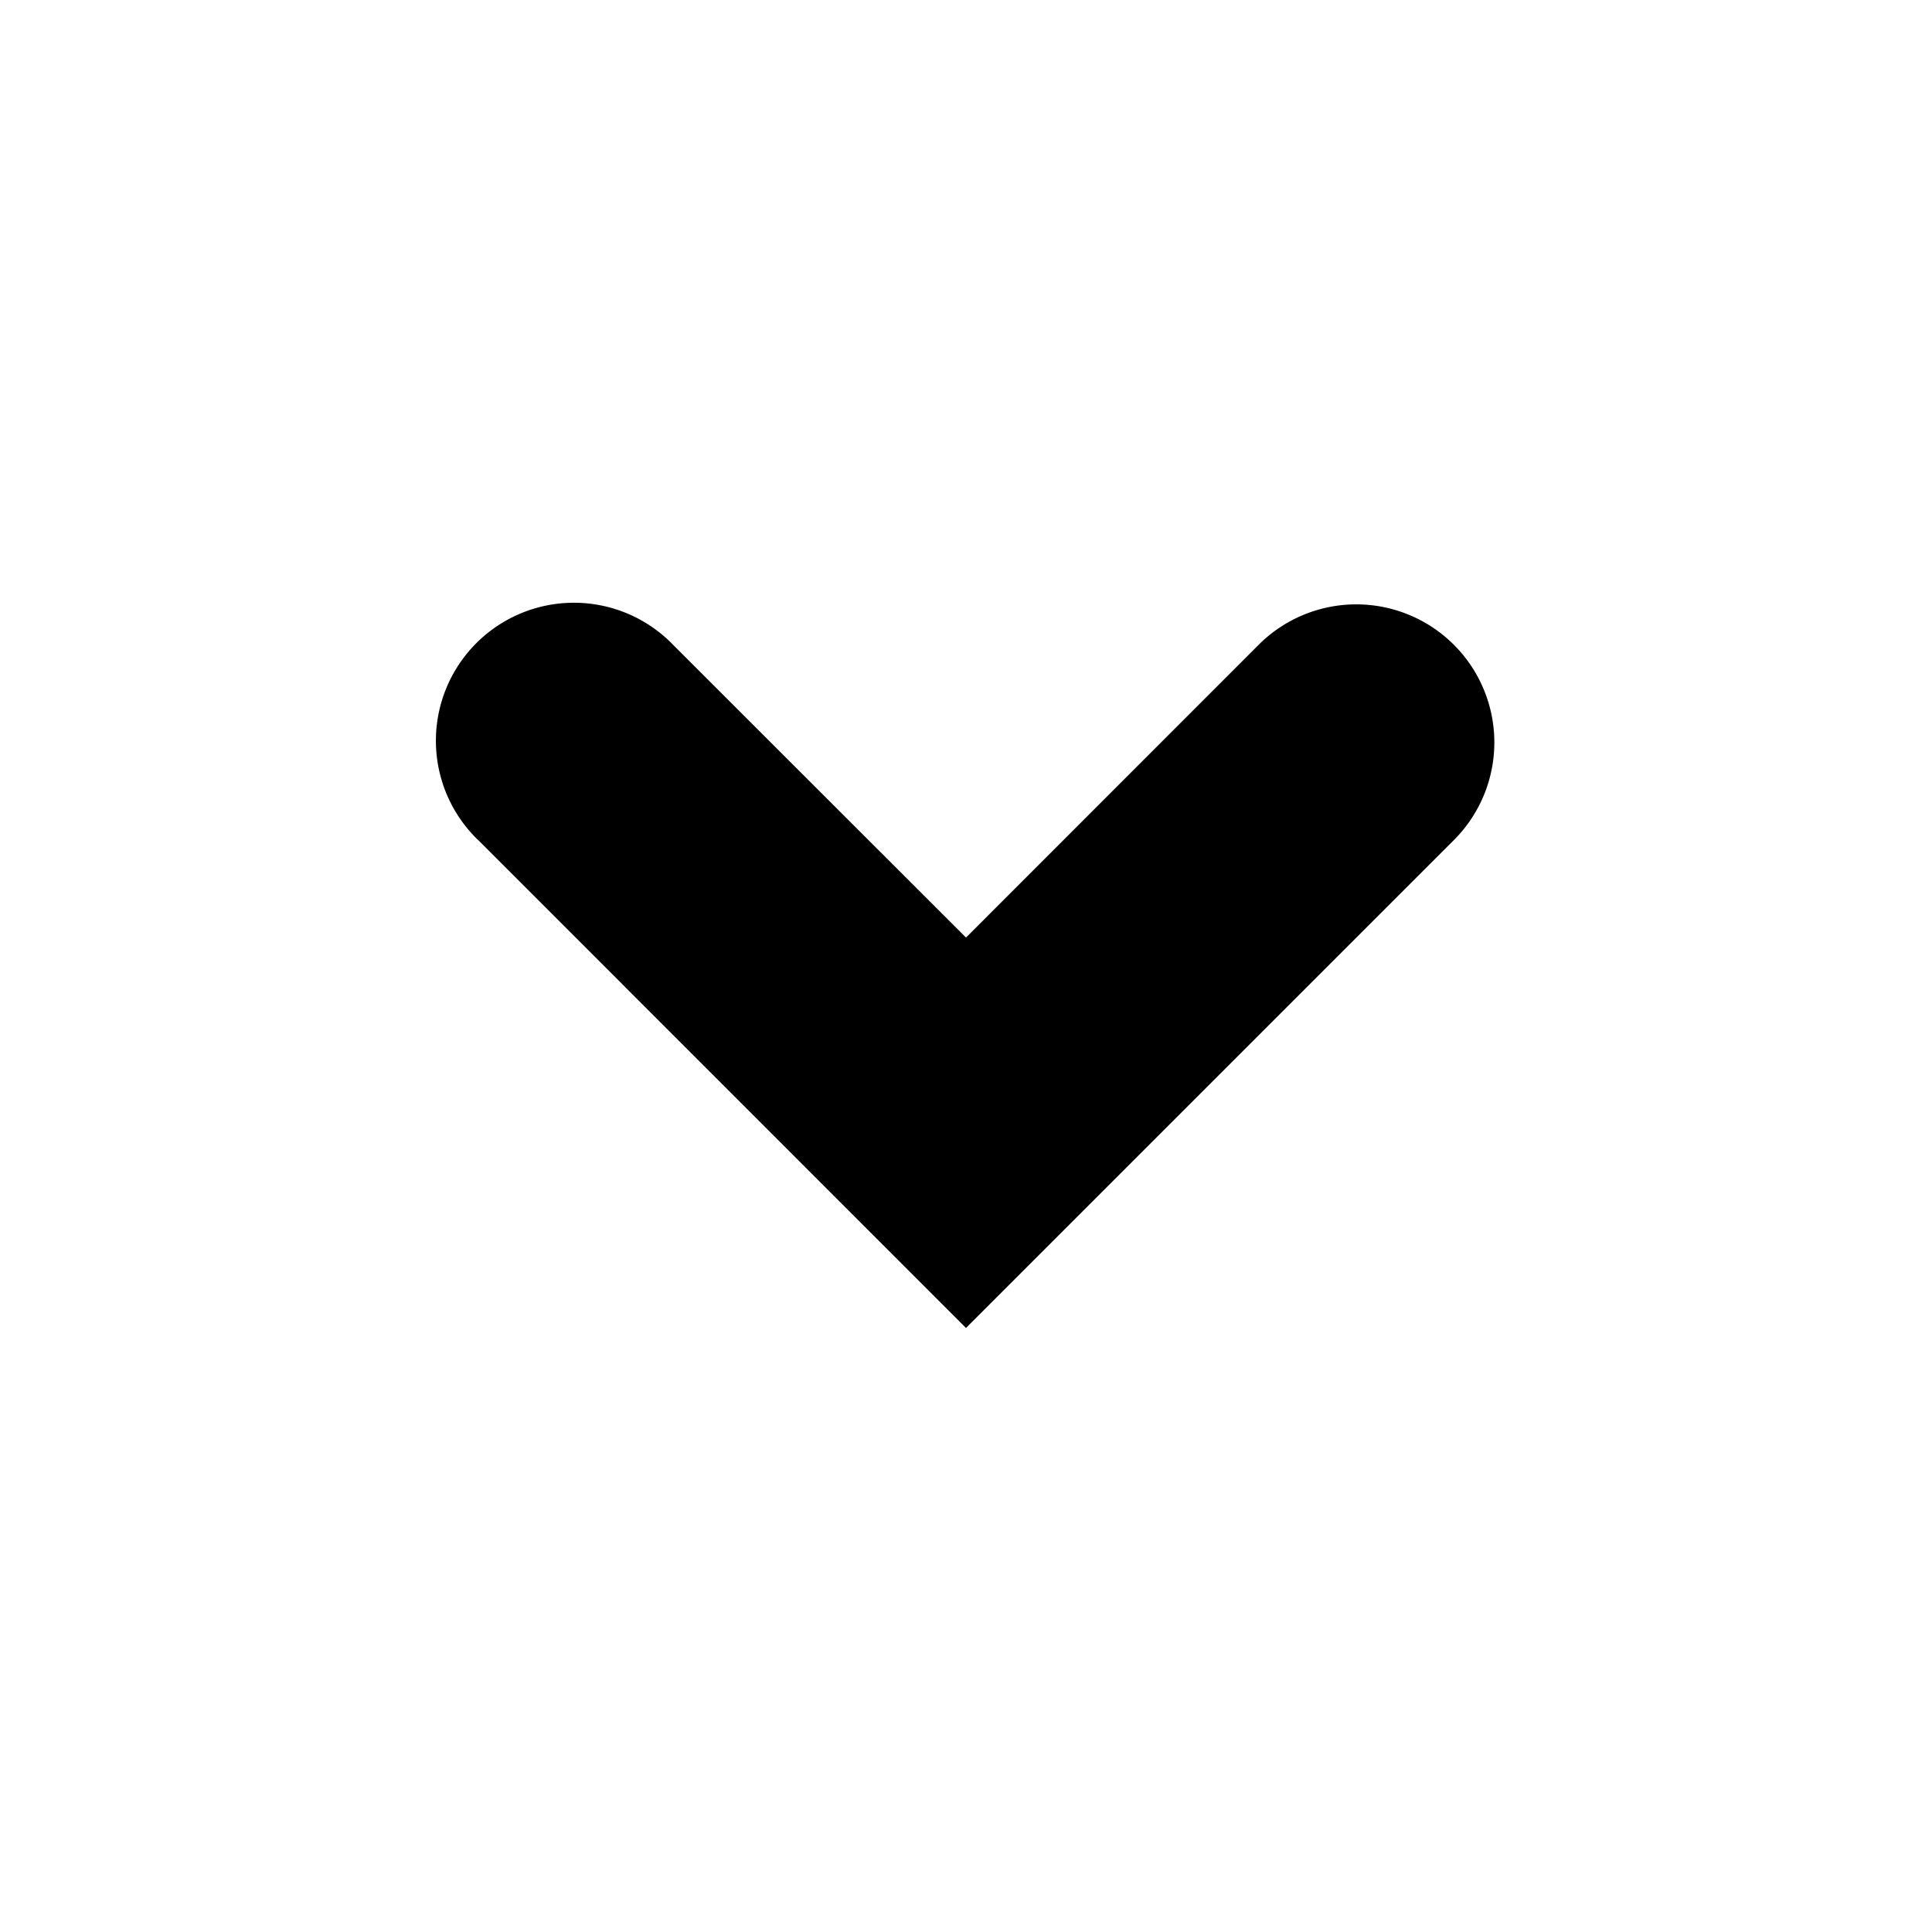 <svg width="14" height="14" viewBox="0 0 14 14" fill="none" xmlns="http://www.w3.org/2000/svg"><path fill-rule="evenodd" clip-rule="evenodd" d="M3.465 6.087 7 9.623l3.536-3.536A1 1 0 0 0 9.12 4.673L7 6.794 4.878 4.673a1 1 0 1 0-1.414 1.414Z" fill="#000"/></svg>